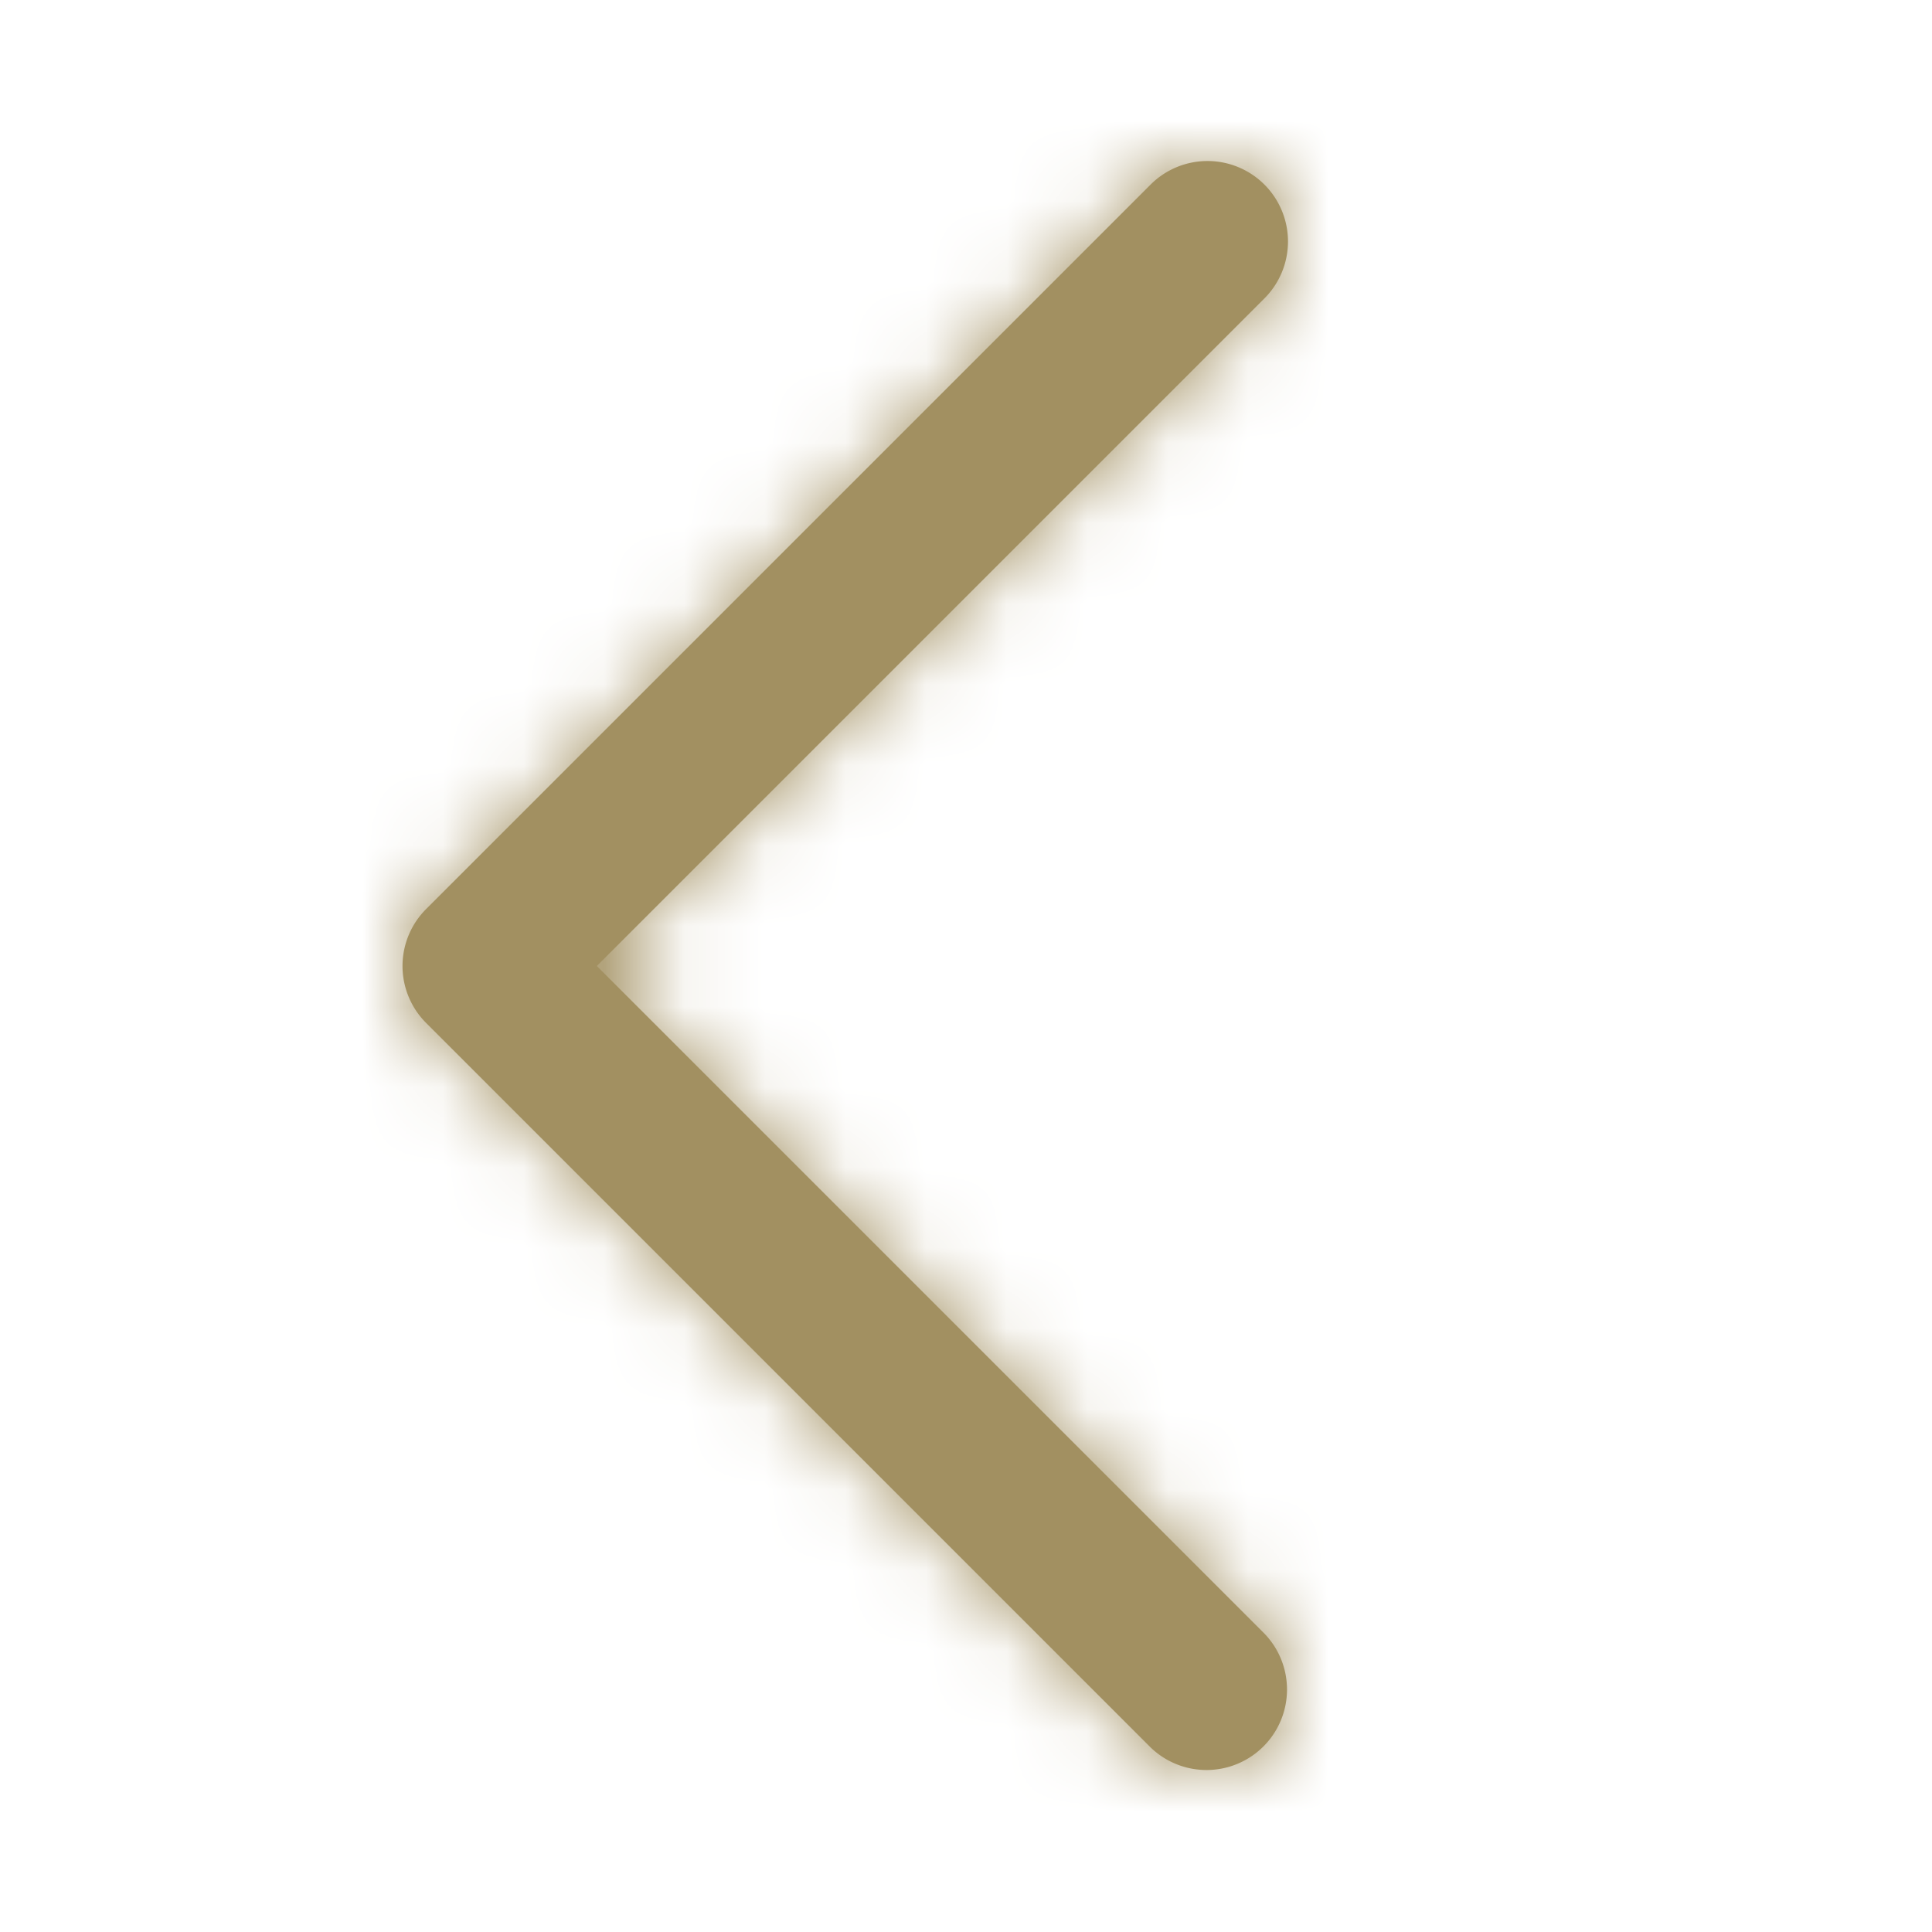 <svg width="24" height="24" fill="none" xmlns="http://www.w3.org/2000/svg"><path fill-rule="evenodd" clip-rule="evenodd" d="M15.707 2.293a1 1 0 010 1.414L7.414 12l8.293 8.293a1 1 0 01-1.414 1.414l-9-9a1 1 0 010-1.414l9-9a1 1 0 011.414 0z" fill="#A29061"/><mask id="a" style="mask-type:alpha" maskUnits="userSpaceOnUse" x="5" y="2" width="11" height="20"><path fill-rule="evenodd" clip-rule="evenodd" d="M15.707 2.293a1 1 0 010 1.414L7.414 12l8.293 8.293a1 1 0 01-1.414 1.414l-9-9a1 1 0 010-1.414l9-9a1 1 0 011.414 0z" fill="#000"/></mask><g mask="url(#a)"><path fill="#A29061" d="M-1 0h24v24H-1z"/></g></svg>